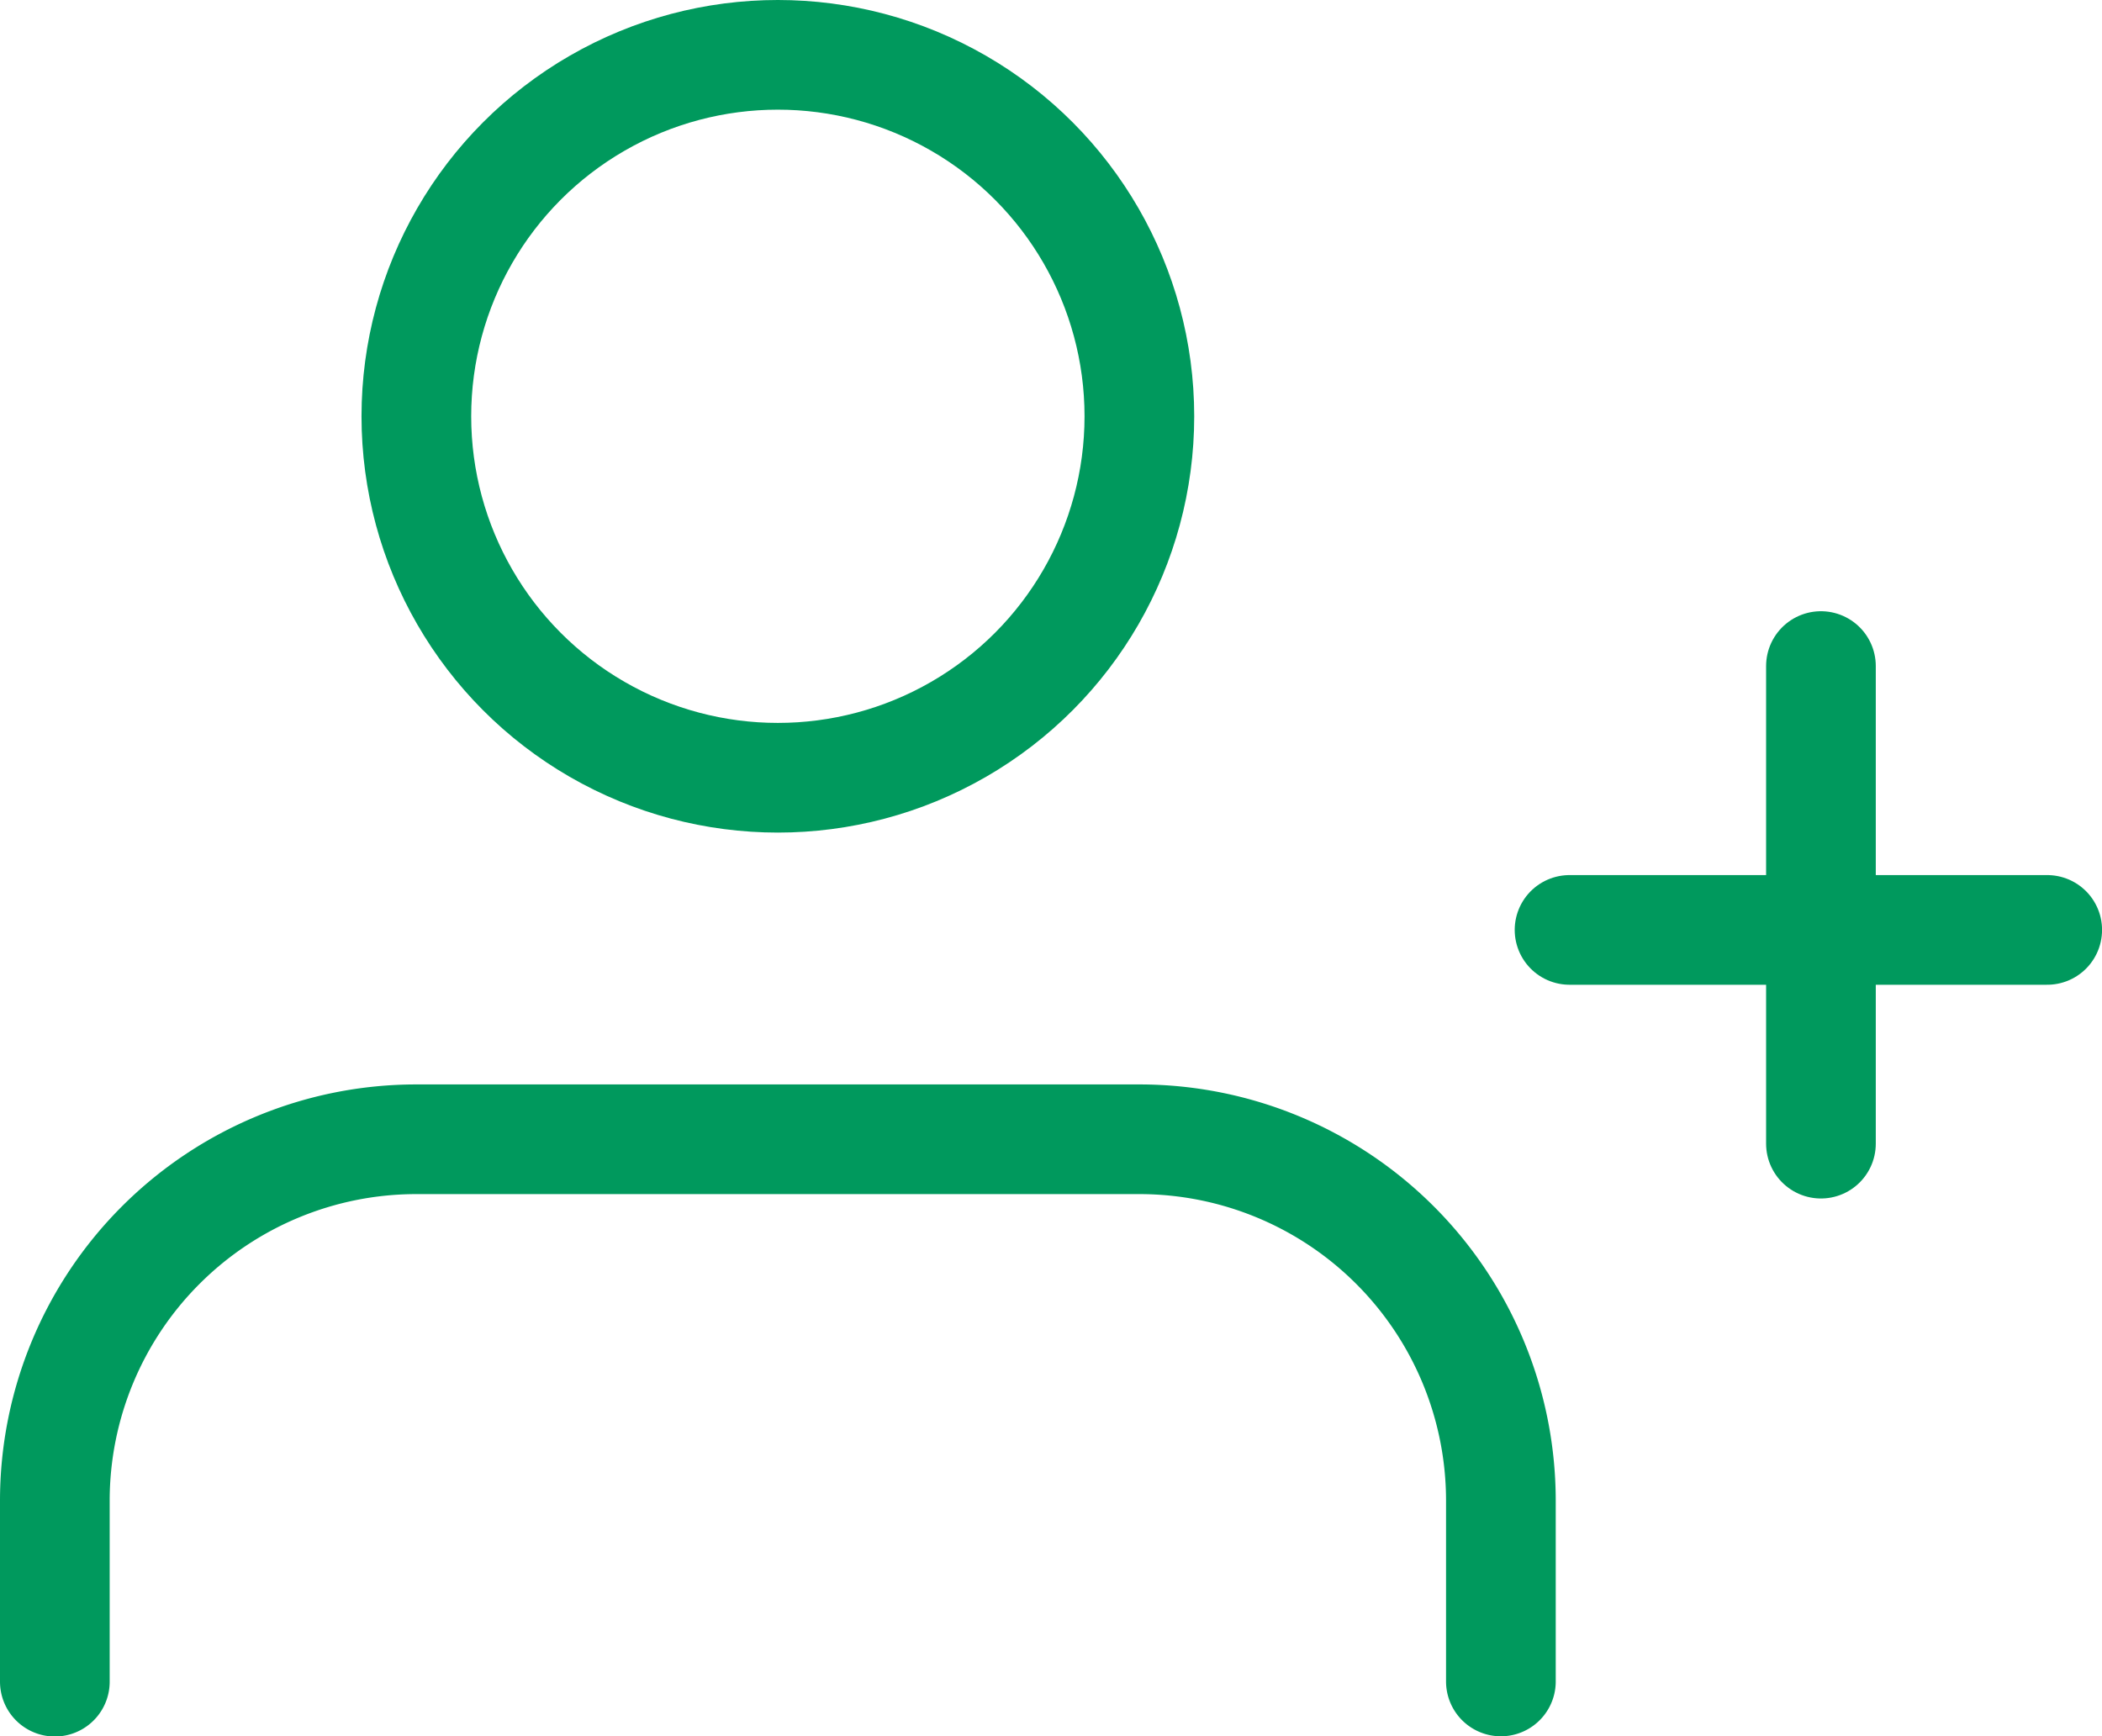 <svg xmlns="http://www.w3.org/2000/svg" width="38.329" height="31.665" viewBox="0 0 38.329 31.665">
  <g id="Grupo_12136" data-name="Grupo 12136" transform="translate(-44.999 -27.322)">
    <g id="Grupo_12134" data-name="Grupo 12134" transform="translate(40 23)">
      <g id="Grupo_12133" data-name="Grupo 12133" transform="translate(0)">
        <g id="Grupo_12132" data-name="Grupo 12132" transform="translate(0)">
          <g id="Grupo_12127" data-name="Grupo 12127">
            <g id="Grupo_12135" data-name="Grupo 12135">
              <g id="users" transform="translate(5.999 5.322)">
                <path id="Caminho_5946" data-name="Caminho 5946" d="M30.535,72.388v-3.3A6.592,6.592,0,0,0,23.943,62.5H10.759a6.592,6.592,0,0,0-6.592,6.592v3.3" transform="translate(-4.167 -42.723)" fill="none" stroke="#00995d" stroke-linecap="round" stroke-linejoin="round" stroke-width="2"/>
                <circle id="Elipse_1468" data-name="Elipse 1468" cx="6.592" cy="6.592" r="6.592" transform="translate(6.592 0)" fill="none" stroke="#00995d" stroke-linecap="round" stroke-linejoin="round" stroke-width="2"/>
              </g>
              <line id="Linha_232" data-name="Linha 232" y2="8.71" transform="translate(38.203 16.469)" fill="none" stroke="#00995d" stroke-linecap="round" stroke-linejoin="round" stroke-width="2"/>
              <line id="Linha_233" data-name="Linha 233" x1="8.71" transform="translate(33.619 21.281)" fill="none" stroke="#00995d" stroke-linecap="round" stroke-linejoin="round" stroke-width="2"/>
            </g>
          </g>
        </g>
      </g>
    </g>
  </g>
</svg>
